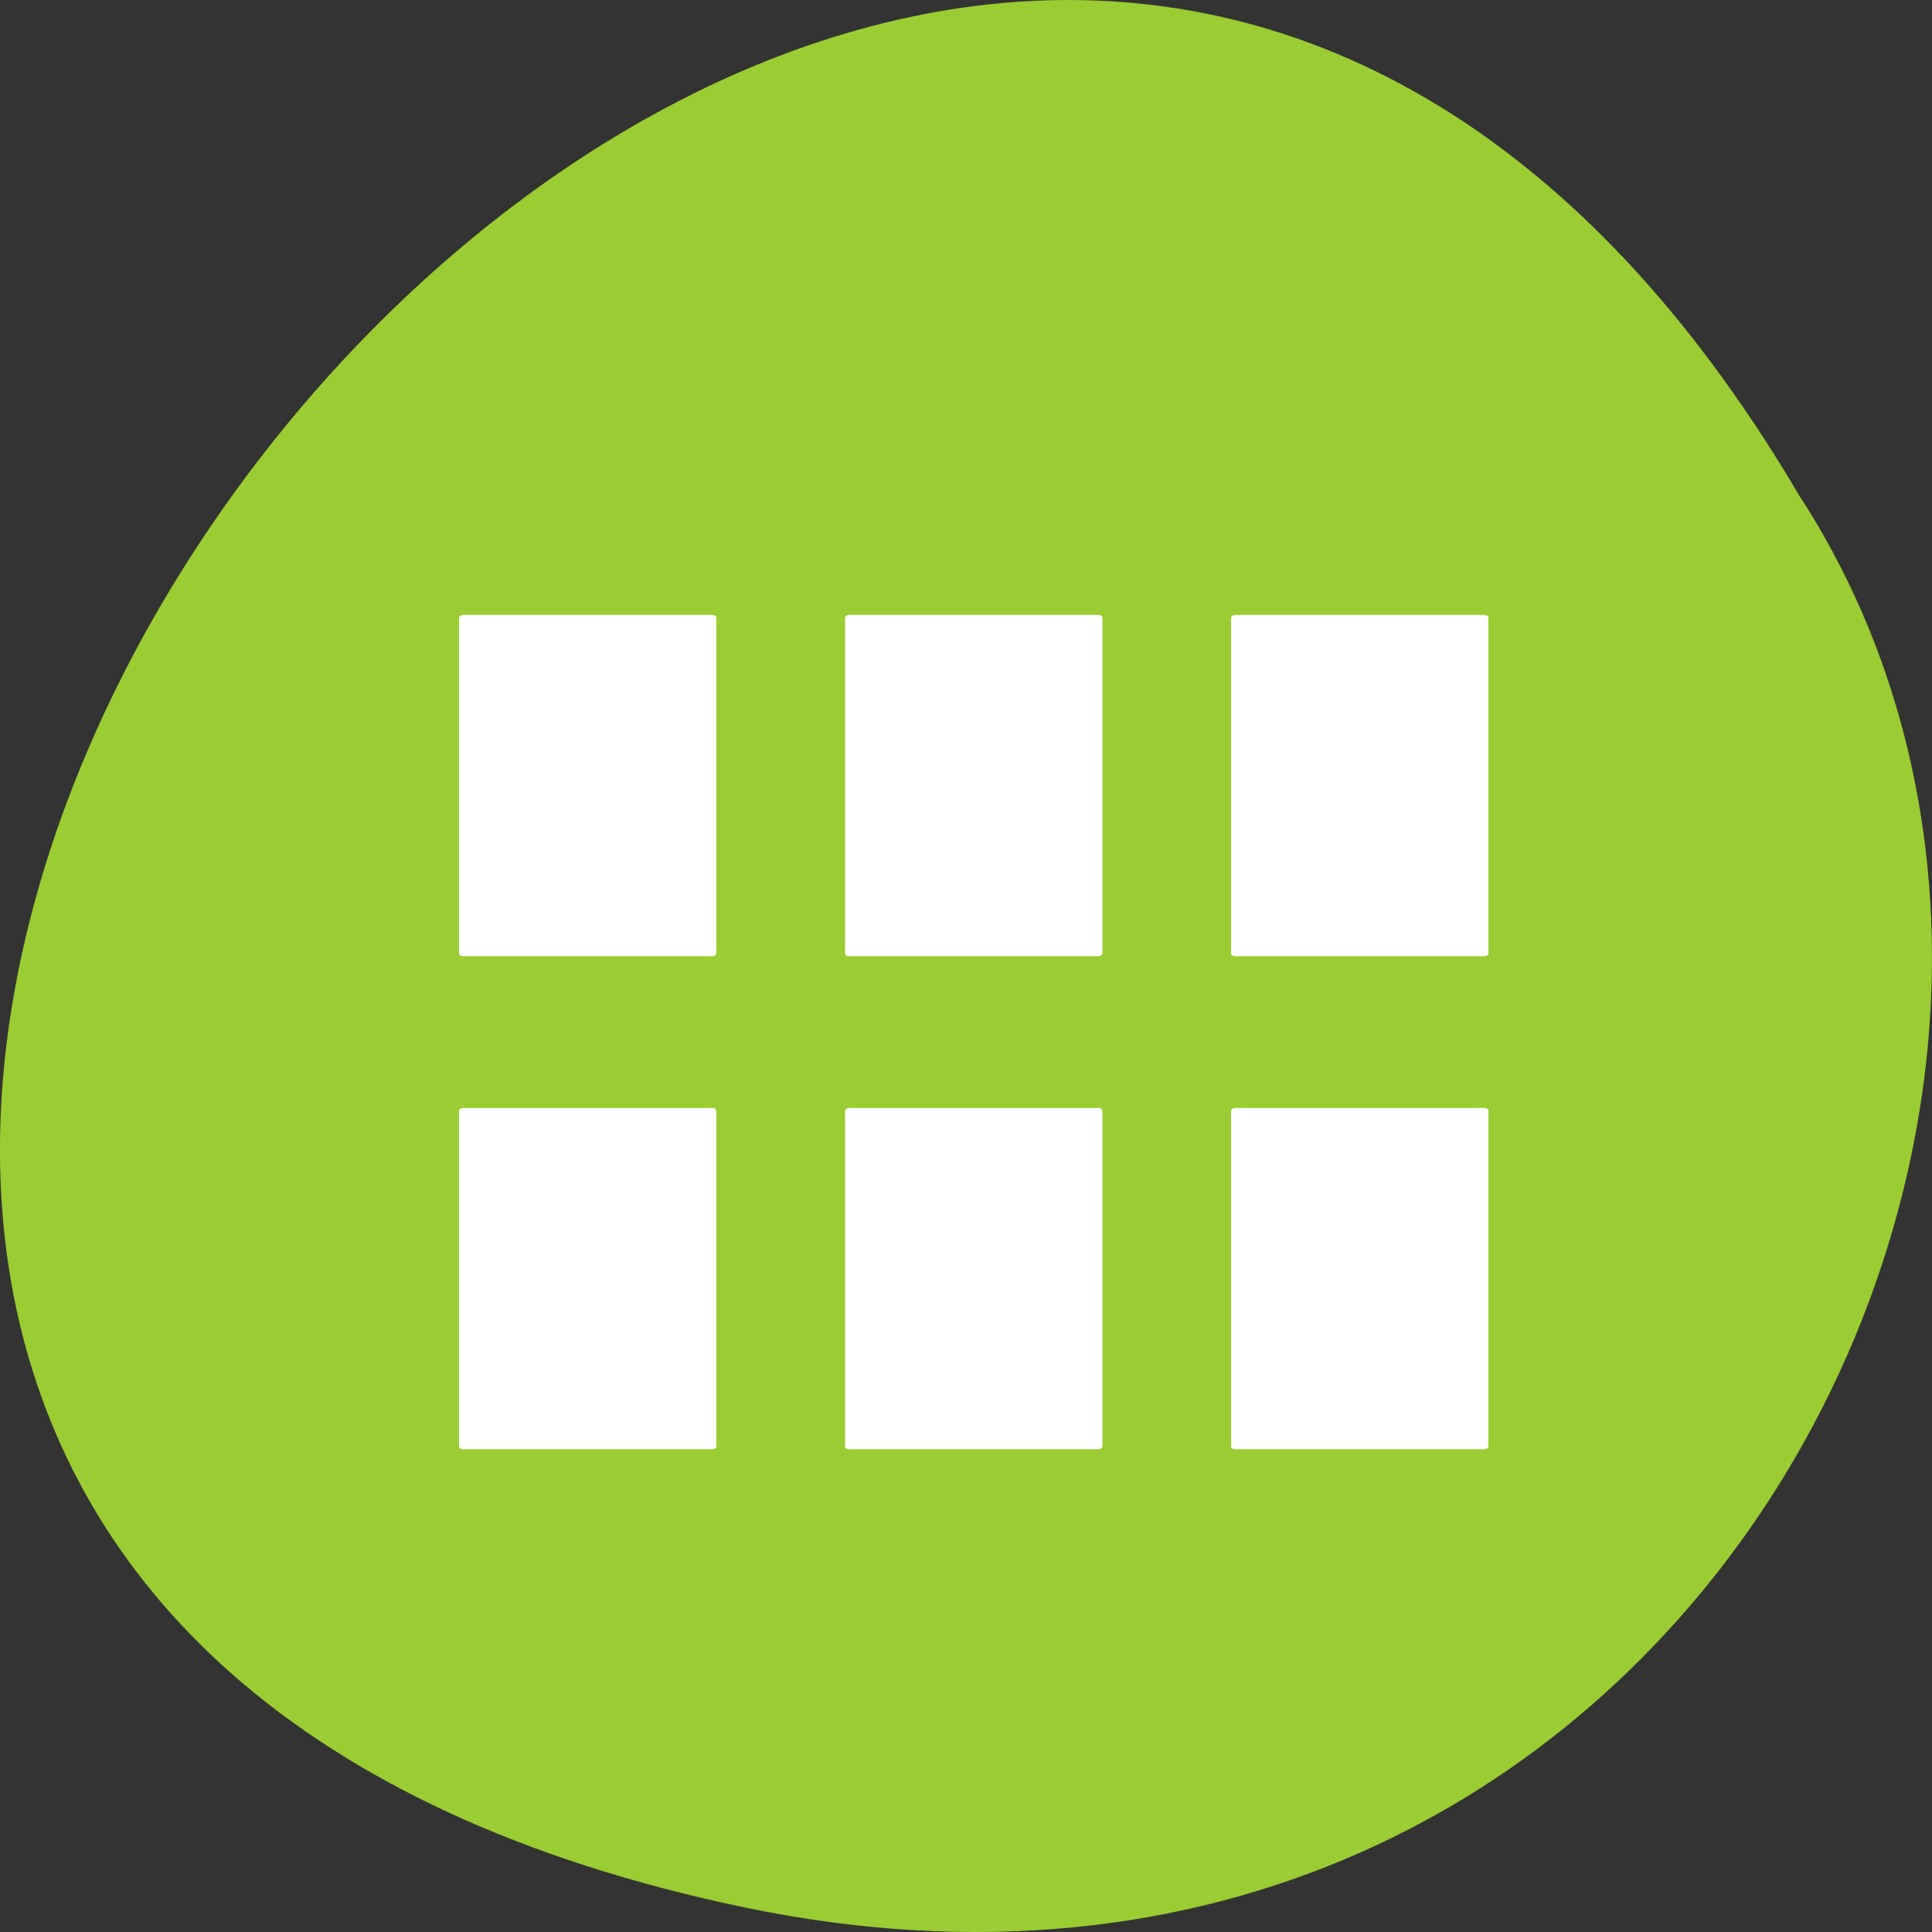 <svg xmlns="http://www.w3.org/2000/svg" viewBox="0 0 256 256" xmlns:xlink="http://www.w3.org/1999/xlink"><rect x="0" y="0" width="256" height="256" fill="#333333" stroke="none"/><g transform="translate(0 -796.36)" style="color:#000"><path d="m 98.7 1049.11 c -239.91 -49.981 17.642 -393.86 139.59 -187.29 c 52.27 80.25 -16.2 213 -139.59 187.29 z" style="fill:#9acd32"/><g transform="matrix(0 11.305 -8.525 0 -3664.6 -512.67)" style="fill:#fff;enable-background:new"><rect height="4" rx="0.034" ry="0.059" width="4" x="123" y="-453" id="0"/><rect height="4" rx="0.034" ry="0.059" width="4" x="123" y="-447" id="1"/><rect height="4" rx="0.034" ry="0.059" width="4" x="123" y="-441" id="2"/></g><g transform="matrix(0 11.305 -8.525 0 -3664.6 -447.34)" style="fill:#fff;enable-background:new"><use xlink:href="#0"/><use xlink:href="#1"/><use xlink:href="#2"/></g></g></svg>
